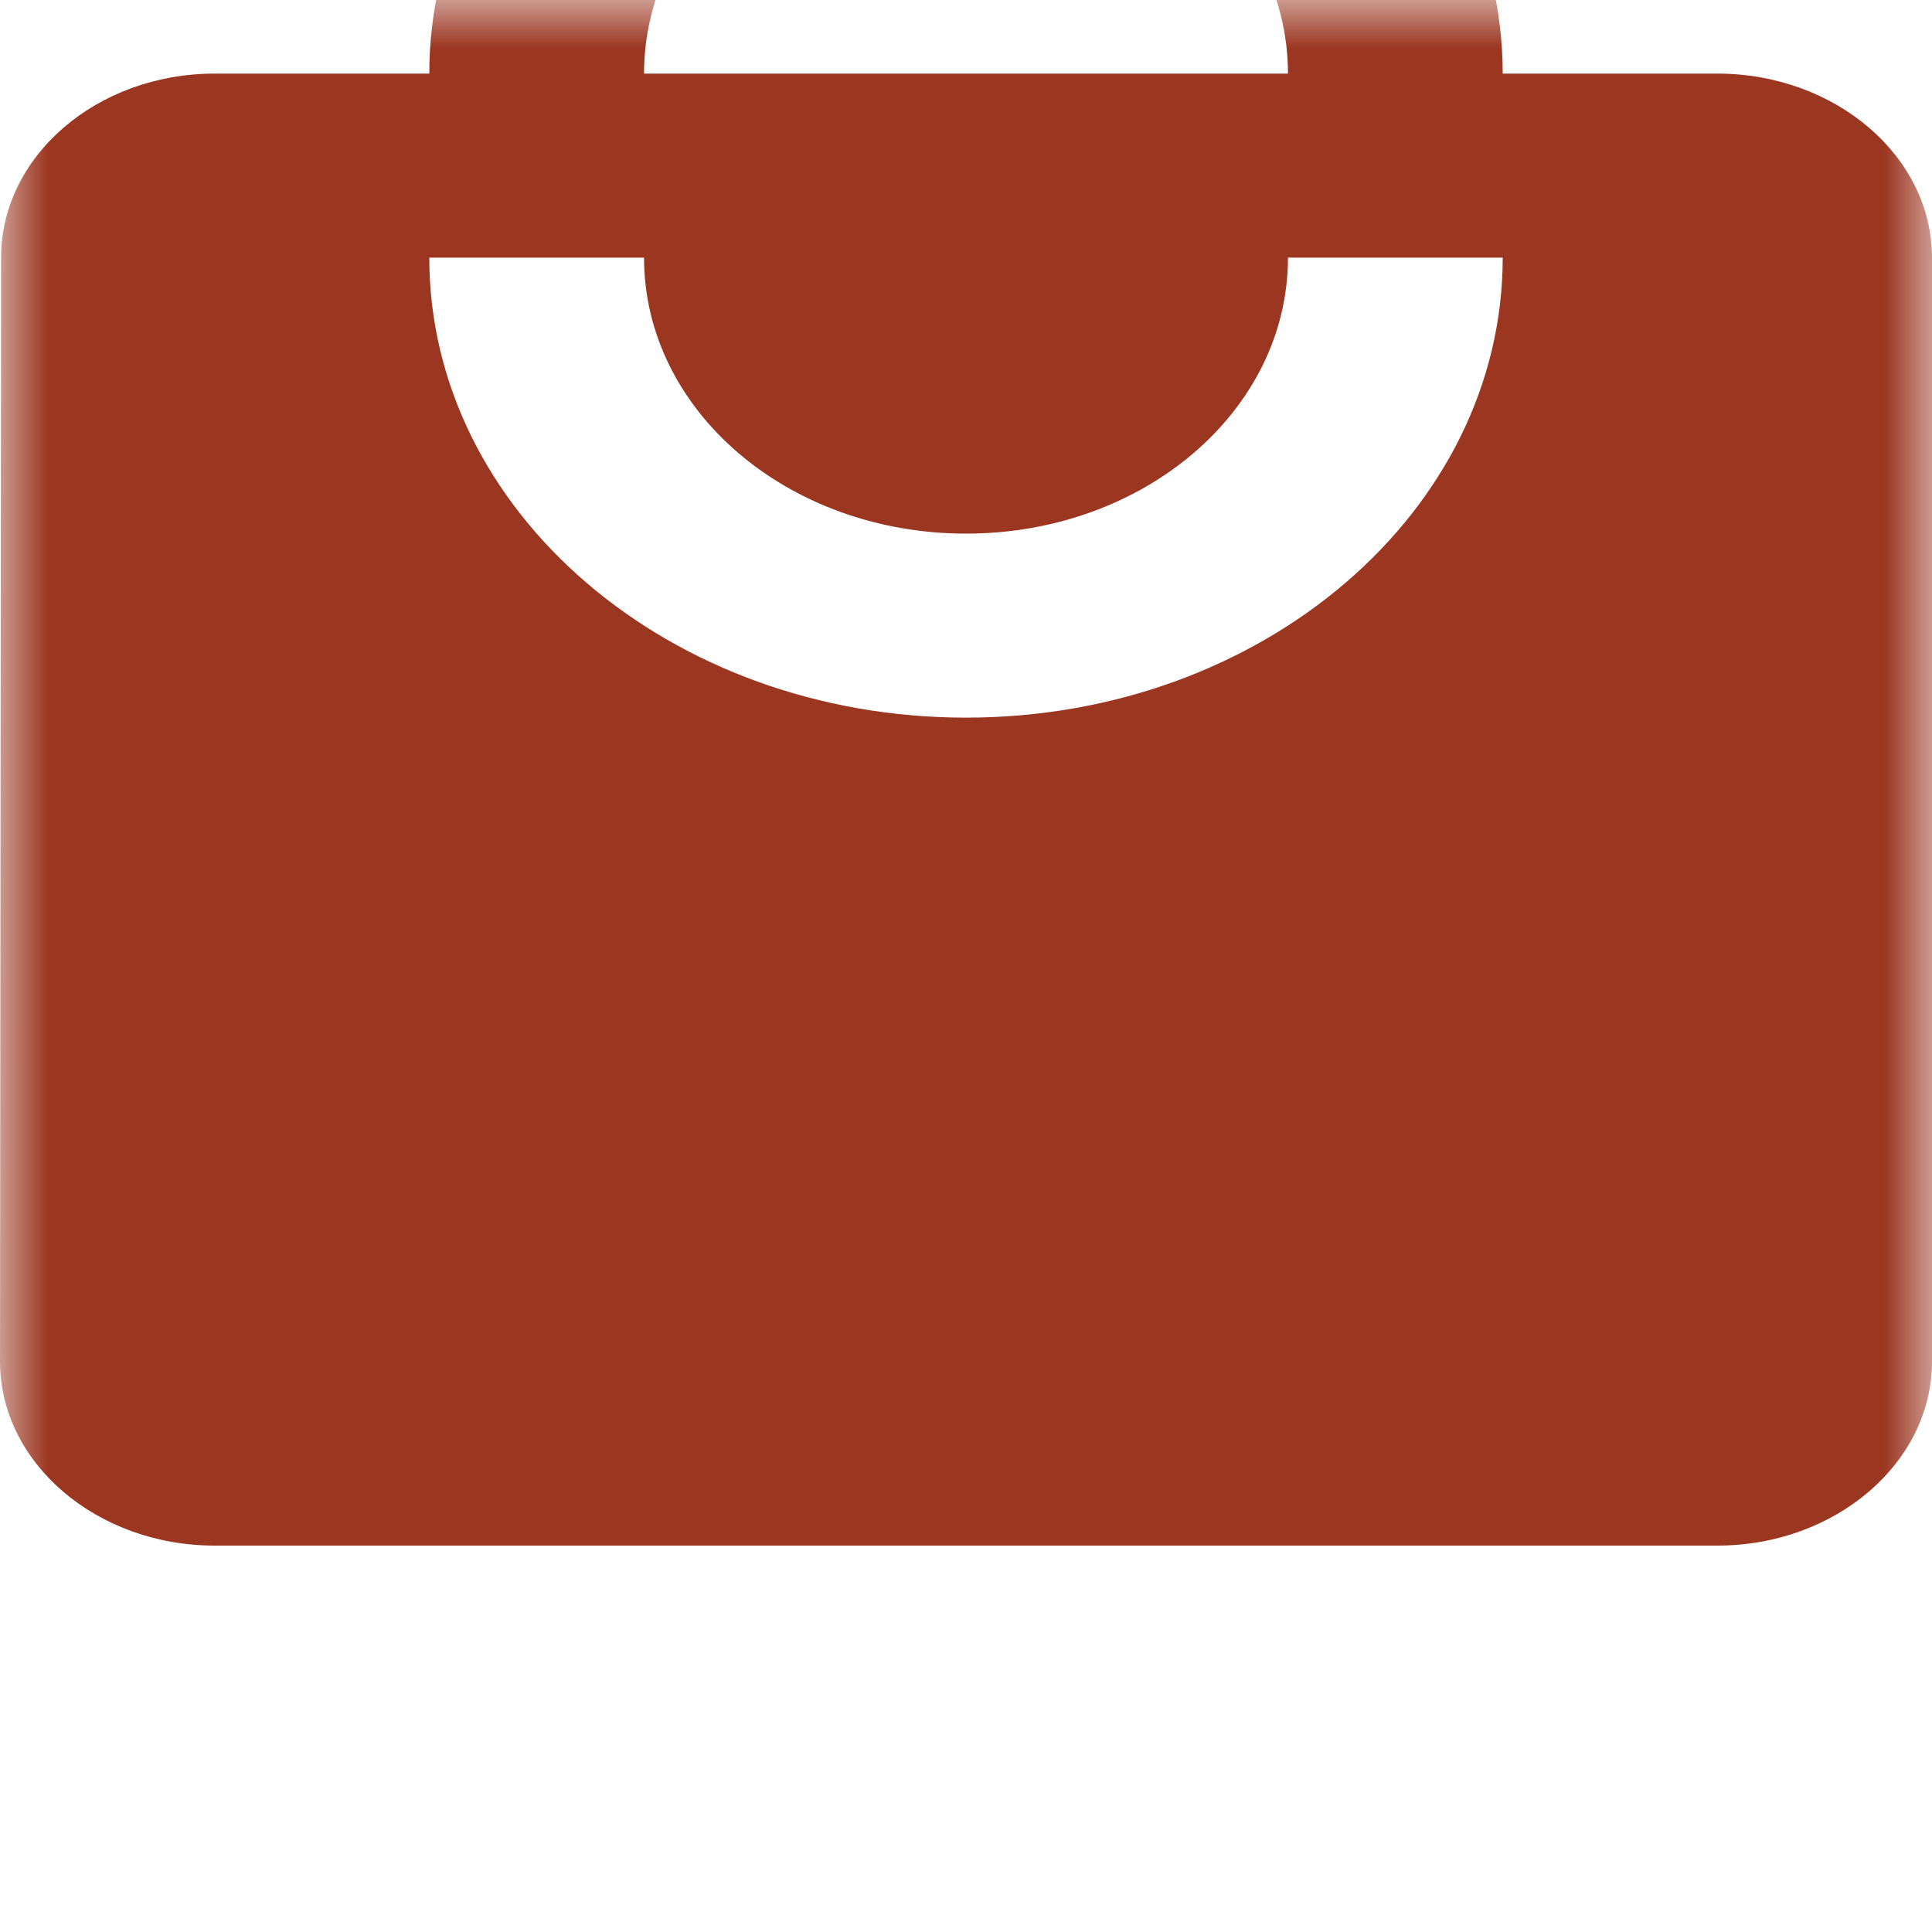 <svg width="20" height="20" viewBox="0 0 20 20" fill="none" xmlns="http://www.w3.org/2000/svg">
<mask id="mask0_3:22" style="mask-type:alpha" maskUnits="userSpaceOnUse" x="0" y="0" width="20" height="20">
<rect width="20" height="20" fill="#E3E3E3"/>
</mask>
<g mask="url(#mask0_3:22)">
<path d="M17.778 0.762H15.556C15.556 -1.867 13.067 -4 10 -4C6.933 -4 4.444 -1.867 4.444 0.762H2.222C1 0.762 0.011 1.619 0.011 2.667L0 14.095C0 15.143 1 16 2.222 16H17.778C19 16 20 15.143 20 14.095V2.667C20 1.619 19 0.762 17.778 0.762ZM10 -2.095C11.844 -2.095 13.333 -0.819 13.333 0.762H6.667C6.667 -0.819 8.156 -2.095 10 -2.095ZM10 7.429C6.933 7.429 4.444 5.295 4.444 2.667H6.667C6.667 4.248 8.156 5.524 10 5.524C11.844 5.524 13.333 4.248 13.333 2.667H15.556C15.556 5.295 13.067 7.429 10 7.429Z" fill="#9B3621"/>
</g>
</svg>
